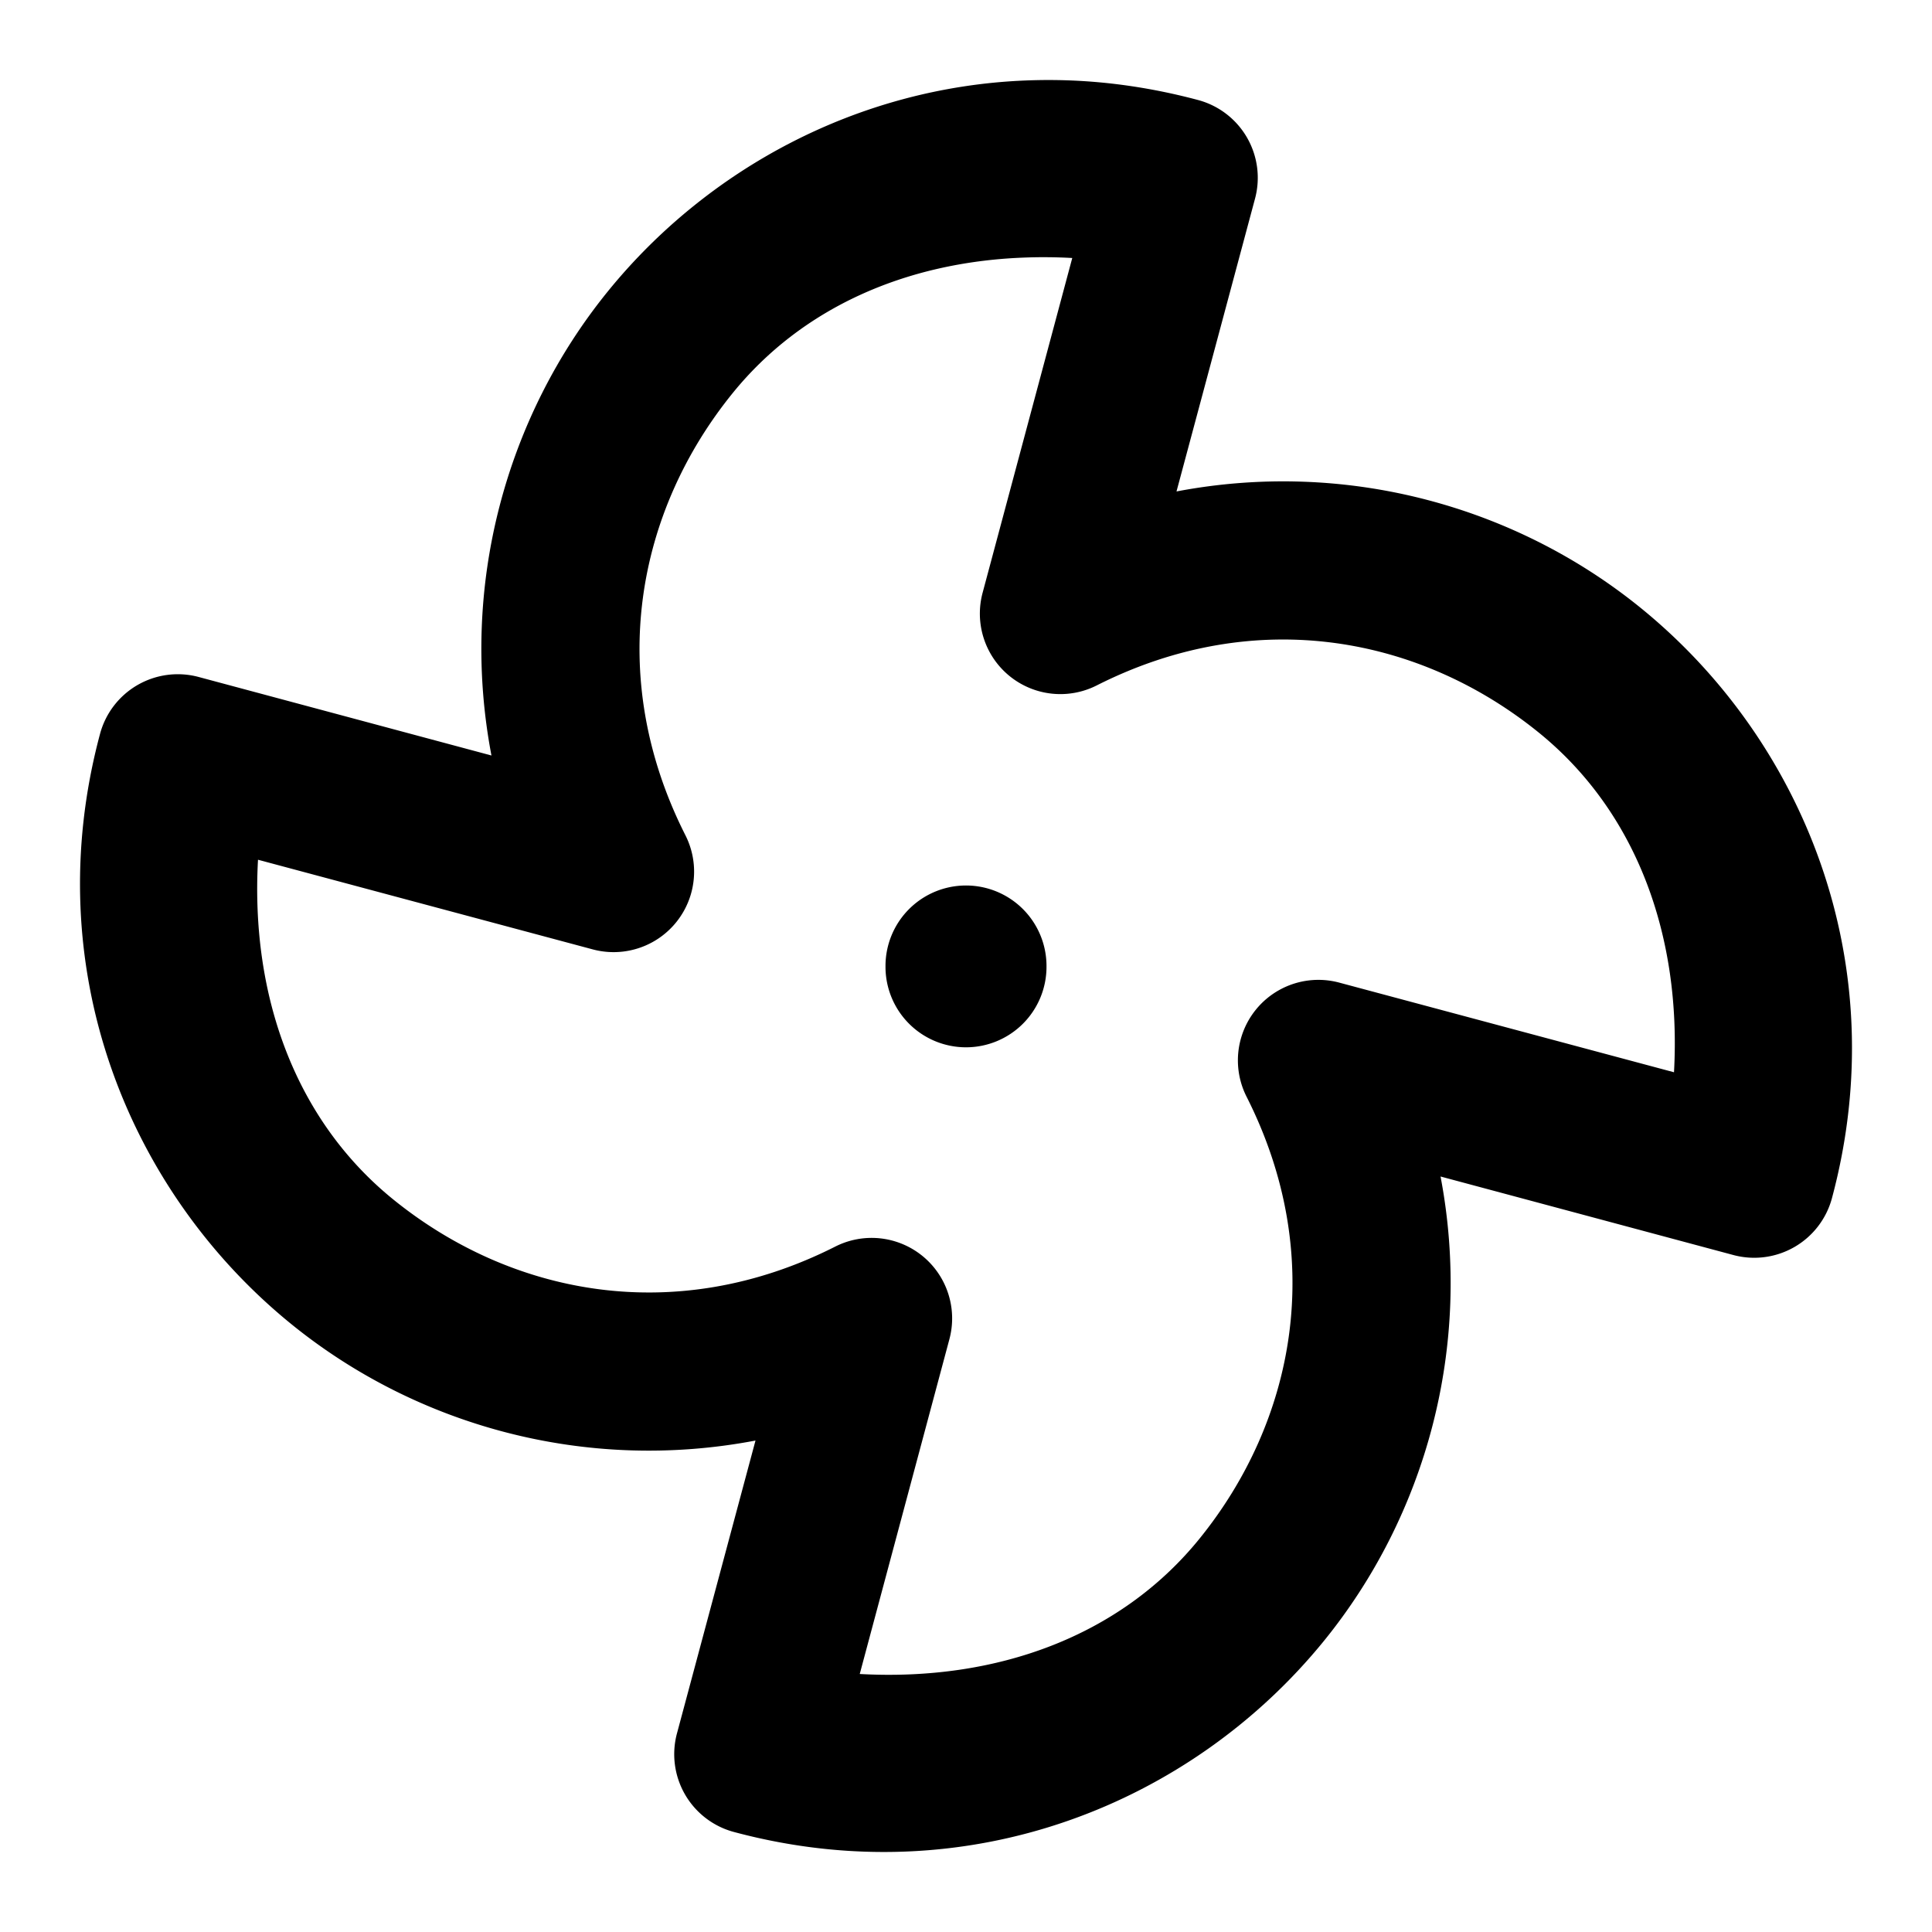 <?xml version="1.0" encoding="UTF-8" standalone="no"?>
<svg
   width="24"
   height="24"
   viewBox="0 0 24 24"
   fill="none"
   stroke="currentColor"
   stroke-width="2"
   stroke-linecap="round"
   stroke-linejoin="round"
   version="1.1"
   id="svg2"
   xmlns="http://www.w3.org/2000/svg"
   xmlns:svg="http://www.w3.org/2000/svg">
  <defs
     id="defs2" />
  <path
     id="path1"
     style="color:#000000;fill:#000000;-inkscape-stroke:none"
     d="M 13.262 0.998 C 13.085 0.992 12.908 0.993 12.734 1 C 10.646 1.086 8.781 2.106 7.553 3.617 C 6.293 5.168 5.702 7.269 6.105 9.385 L 2.469 8.41 A 1 1 0 0 0 1.242 9.119 C 0.46 12.039 1.602 14.81 3.617 16.447 C 5.168 17.707 7.269 18.298 9.385 17.895 L 8.41 21.531 A 1 1 0 0 0 9.119 22.758 C 12.039 23.54 14.81 22.398 16.447 20.383 C 17.707 18.832 18.298 16.731 17.895 14.615 L 21.531 15.59 A 1 1 0 0 0 22.758 14.881 C 23.54 11.961 22.398 9.19 20.383 7.553 C 18.832 6.293 16.731 5.702 14.615 6.105 L 15.59 2.469 A 1 1 0 0 0 14.881 1.242 C 14.333 1.096 13.792 1.016 13.262 0.998 z M 12.691 3.201 C 12.898 3.192 13.108 3.193 13.32 3.205 L 12.207 7.361 A 1 1 0 0 0 13.625 8.514 C 15.619 7.506 17.66 7.918 19.121 9.105 C 20.327 10.086 20.889 11.621 20.795 13.32 L 16.639 12.207 A 1 1 0 0 0 15.486 13.625 C 16.494 15.619 16.082 17.66 14.895 19.121 C 13.914 20.327 12.379 20.889 10.68 20.795 L 11.793 16.639 A 1 1 0 0 0 10.375 15.486 C 8.381 16.494 6.34 16.082 4.879 14.895 C 3.673 13.914 3.111 12.379 3.205 10.68 L 7.361 11.793 A 1 1 0 0 0 8.514 10.375 C 7.506 8.381 7.918 6.34 9.105 4.879 C 9.963 3.823 11.246 3.262 12.691 3.201 z M 12 11 A 1 1 0 0 0 11 12 L 11 12.01 A 1 1 0 0 0 12 13.01 A 1 1 0 0 0 13 12.01 L 13 12 A 1 1 0 0 0 12 11 z "
     stroke-width="0" />
</svg>

